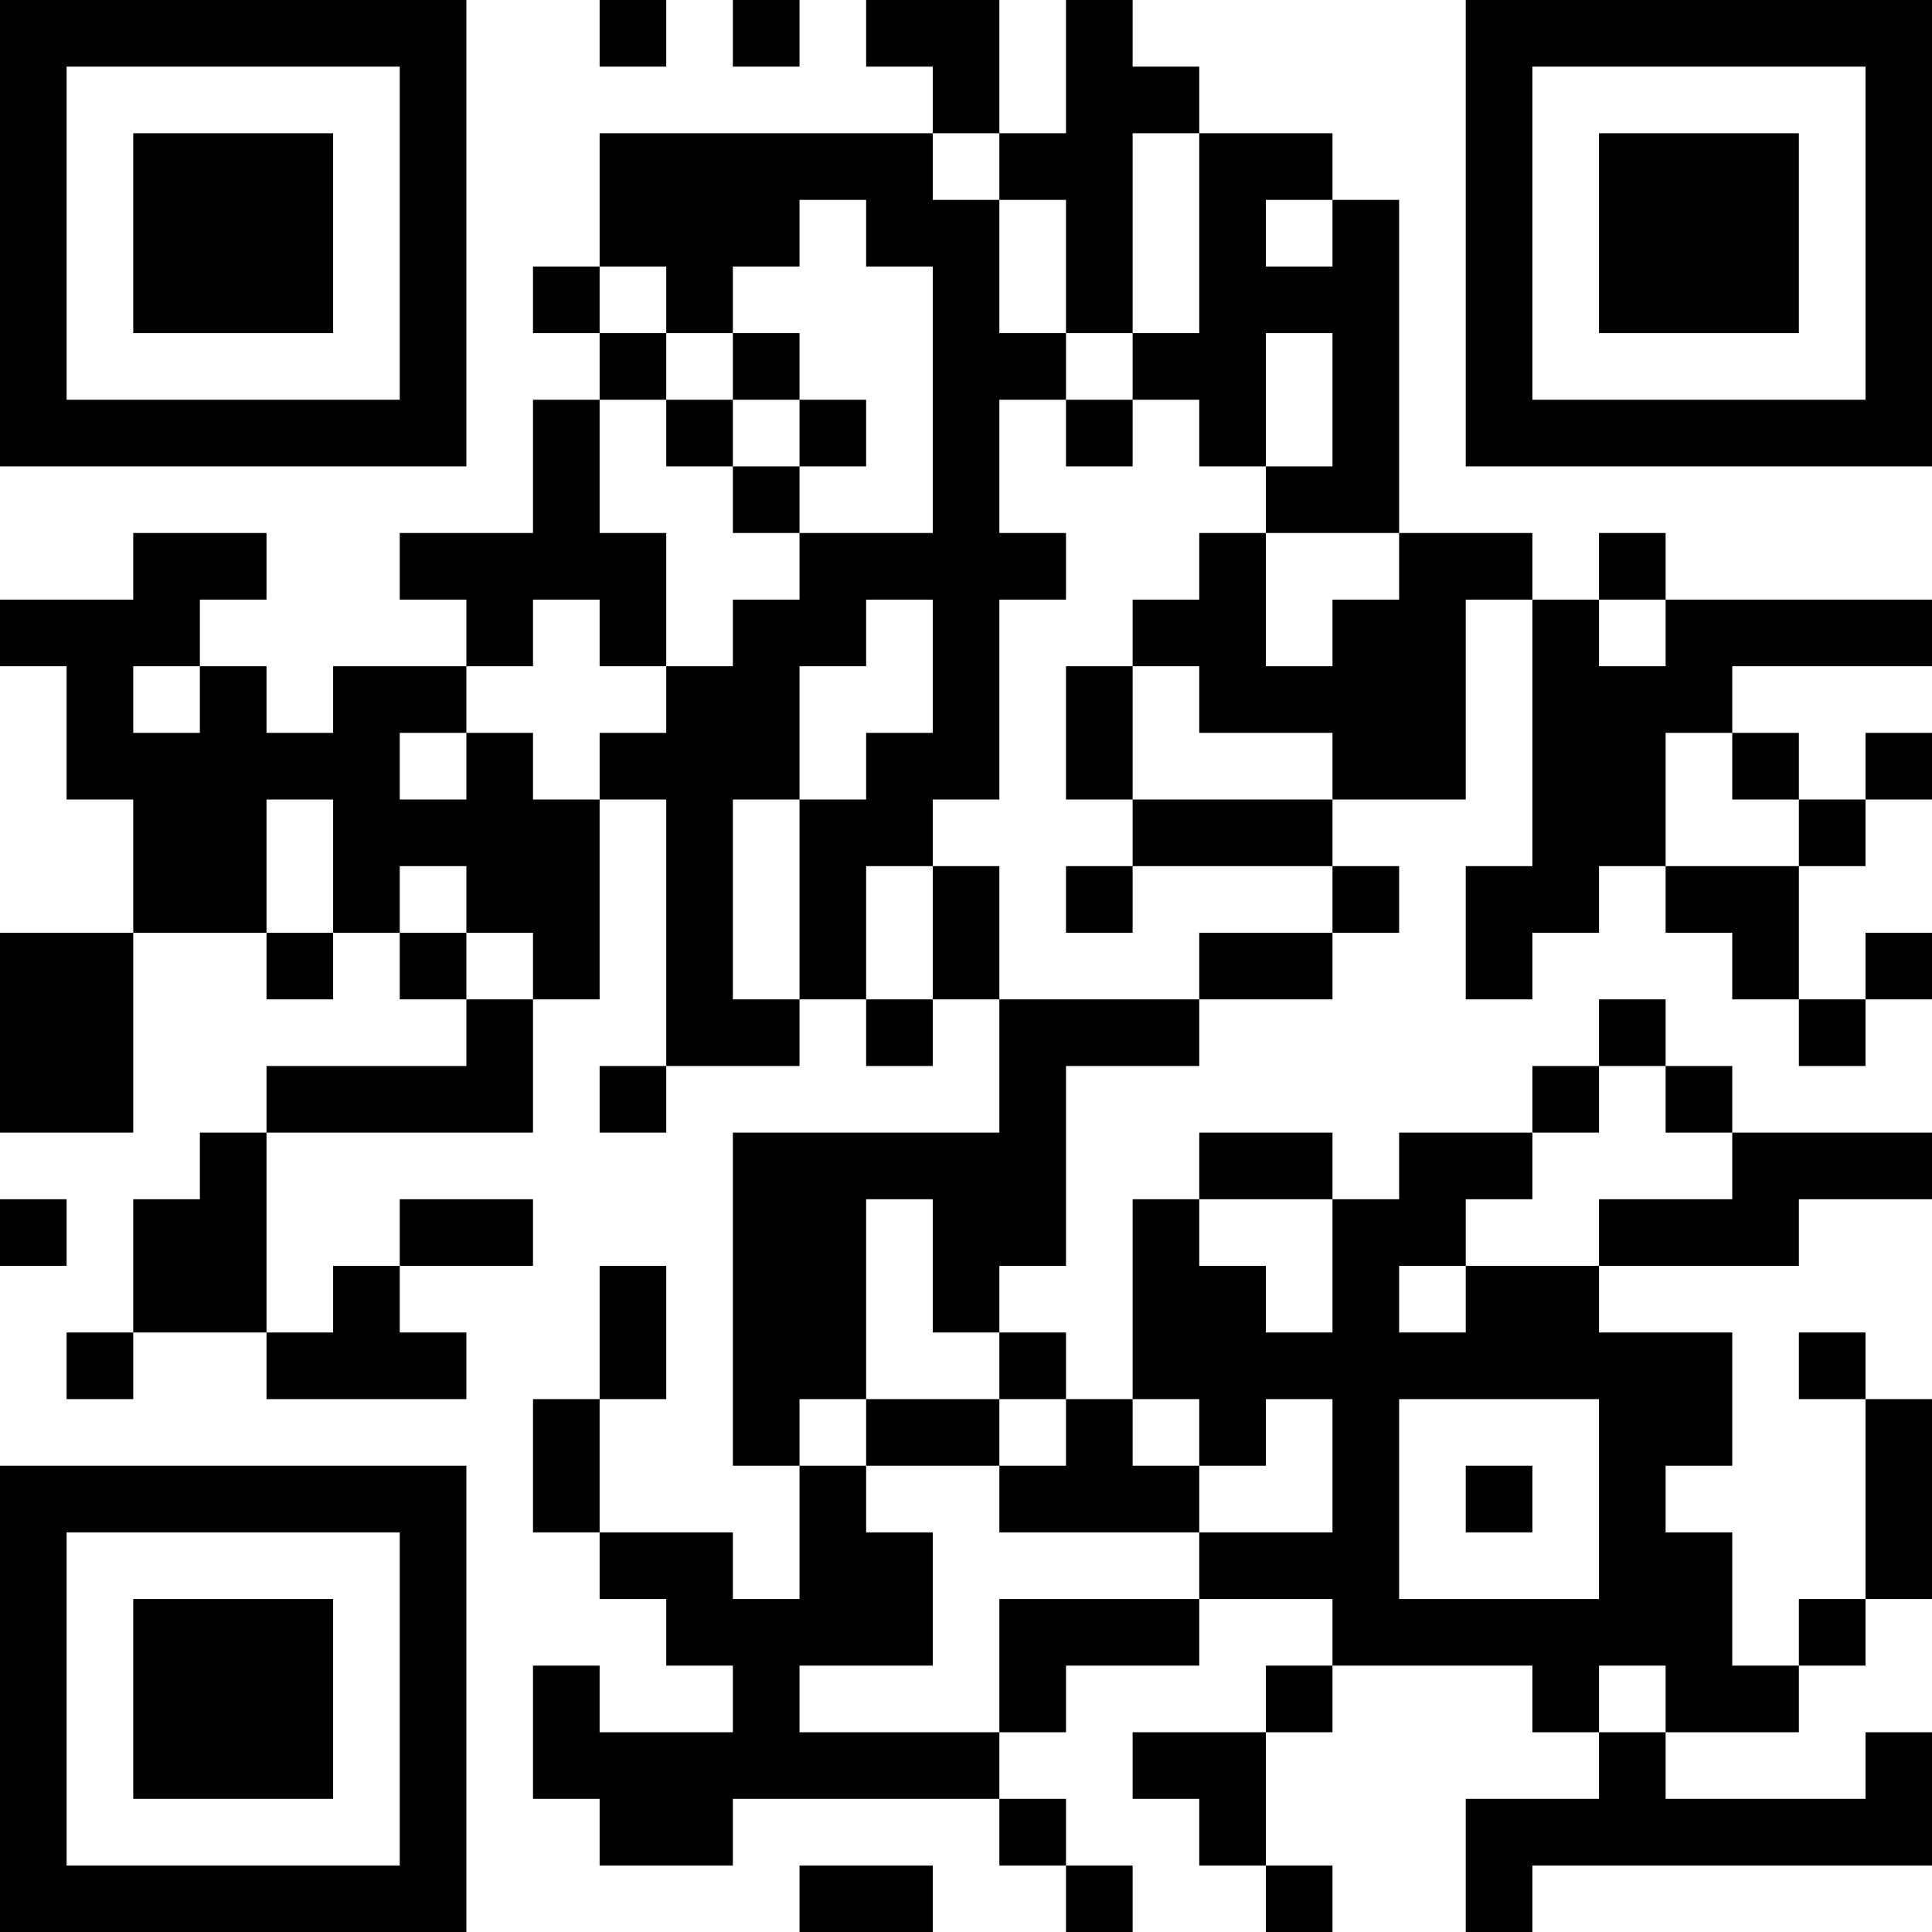 <?xml version="1.0" encoding="UTF-8"?>
<svg xmlns="http://www.w3.org/2000/svg" version="1.1" width="200" height="200" viewBox="0 0 200 200"><rect x="0" y="0" width="200" height="200" fill="#ffffff"/><g transform="scale(6.897)"><g transform="translate(0,0)"><path fill-rule="evenodd" d="M9 0L9 1L10 1L10 0ZM11 0L11 1L12 1L12 0ZM13 0L13 1L14 1L14 2L9 2L9 4L8 4L8 5L9 5L9 6L8 6L8 8L6 8L6 9L7 9L7 10L5 10L5 11L4 11L4 10L3 10L3 9L4 9L4 8L2 8L2 9L0 9L0 10L1 10L1 12L2 12L2 14L0 14L0 17L2 17L2 14L4 14L4 15L5 15L5 14L6 14L6 15L7 15L7 16L4 16L4 17L3 17L3 18L2 18L2 20L1 20L1 21L2 21L2 20L4 20L4 21L7 21L7 20L6 20L6 19L8 19L8 18L6 18L6 19L5 19L5 20L4 20L4 17L8 17L8 15L9 15L9 12L10 12L10 16L9 16L9 17L10 17L10 16L12 16L12 15L13 15L13 16L14 16L14 15L15 15L15 17L11 17L11 22L12 22L12 24L11 24L11 23L9 23L9 21L10 21L10 19L9 19L9 21L8 21L8 23L9 23L9 24L10 24L10 25L11 25L11 26L9 26L9 25L8 25L8 27L9 27L9 28L11 28L11 27L15 27L15 28L16 28L16 29L17 29L17 28L16 28L16 27L15 27L15 26L16 26L16 25L18 25L18 24L20 24L20 25L19 25L19 26L17 26L17 27L18 27L18 28L19 28L19 29L20 29L20 28L19 28L19 26L20 26L20 25L23 25L23 26L24 26L24 27L22 27L22 29L23 29L23 28L29 28L29 26L28 26L28 27L25 27L25 26L27 26L27 25L28 25L28 24L29 24L29 21L28 21L28 20L27 20L27 21L28 21L28 24L27 24L27 25L26 25L26 23L25 23L25 22L26 22L26 20L24 20L24 19L27 19L27 18L29 18L29 17L26 17L26 16L25 16L25 15L24 15L24 16L23 16L23 17L21 17L21 18L20 18L20 17L18 17L18 18L17 18L17 21L16 21L16 20L15 20L15 19L16 19L16 16L18 16L18 15L20 15L20 14L21 14L21 13L20 13L20 12L22 12L22 9L23 9L23 13L22 13L22 15L23 15L23 14L24 14L24 13L25 13L25 14L26 14L26 15L27 15L27 16L28 16L28 15L29 15L29 14L28 14L28 15L27 15L27 13L28 13L28 12L29 12L29 11L28 11L28 12L27 12L27 11L26 11L26 10L29 10L29 9L25 9L25 8L24 8L24 9L23 9L23 8L21 8L21 3L20 3L20 2L18 2L18 1L17 1L17 0L16 0L16 2L15 2L15 0ZM14 2L14 3L15 3L15 5L16 5L16 6L15 6L15 8L16 8L16 9L15 9L15 12L14 12L14 13L13 13L13 15L14 15L14 13L15 13L15 15L18 15L18 14L20 14L20 13L17 13L17 12L20 12L20 11L18 11L18 10L17 10L17 9L18 9L18 8L19 8L19 10L20 10L20 9L21 9L21 8L19 8L19 7L20 7L20 5L19 5L19 7L18 7L18 6L17 6L17 5L18 5L18 2L17 2L17 5L16 5L16 3L15 3L15 2ZM12 3L12 4L11 4L11 5L10 5L10 4L9 4L9 5L10 5L10 6L9 6L9 8L10 8L10 10L9 10L9 9L8 9L8 10L7 10L7 11L6 11L6 12L7 12L7 11L8 11L8 12L9 12L9 11L10 11L10 10L11 10L11 9L12 9L12 8L14 8L14 4L13 4L13 3ZM19 3L19 4L20 4L20 3ZM11 5L11 6L10 6L10 7L11 7L11 8L12 8L12 7L13 7L13 6L12 6L12 5ZM11 6L11 7L12 7L12 6ZM16 6L16 7L17 7L17 6ZM13 9L13 10L12 10L12 12L11 12L11 15L12 15L12 12L13 12L13 11L14 11L14 9ZM24 9L24 10L25 10L25 9ZM2 10L2 11L3 11L3 10ZM16 10L16 12L17 12L17 10ZM25 11L25 13L27 13L27 12L26 12L26 11ZM4 12L4 14L5 14L5 12ZM6 13L6 14L7 14L7 15L8 15L8 14L7 14L7 13ZM16 13L16 14L17 14L17 13ZM24 16L24 17L23 17L23 18L22 18L22 19L21 19L21 20L22 20L22 19L24 19L24 18L26 18L26 17L25 17L25 16ZM0 18L0 19L1 19L1 18ZM13 18L13 21L12 21L12 22L13 22L13 23L14 23L14 25L12 25L12 26L15 26L15 24L18 24L18 23L20 23L20 21L19 21L19 22L18 22L18 21L17 21L17 22L18 22L18 23L15 23L15 22L16 22L16 21L15 21L15 20L14 20L14 18ZM18 18L18 19L19 19L19 20L20 20L20 18ZM13 21L13 22L15 22L15 21ZM21 21L21 24L24 24L24 21ZM22 22L22 23L23 23L23 22ZM24 25L24 26L25 26L25 25ZM12 28L12 29L14 29L14 28ZM0 0L0 7L7 7L7 0ZM1 1L1 6L6 6L6 1ZM2 2L2 5L5 5L5 2ZM22 0L22 7L29 7L29 0ZM23 1L23 6L28 6L28 1ZM24 2L24 5L27 5L27 2ZM0 22L0 29L7 29L7 22ZM1 23L1 28L6 28L6 23ZM2 24L2 27L5 27L5 24Z" fill="#000000"/></g></g></svg>
